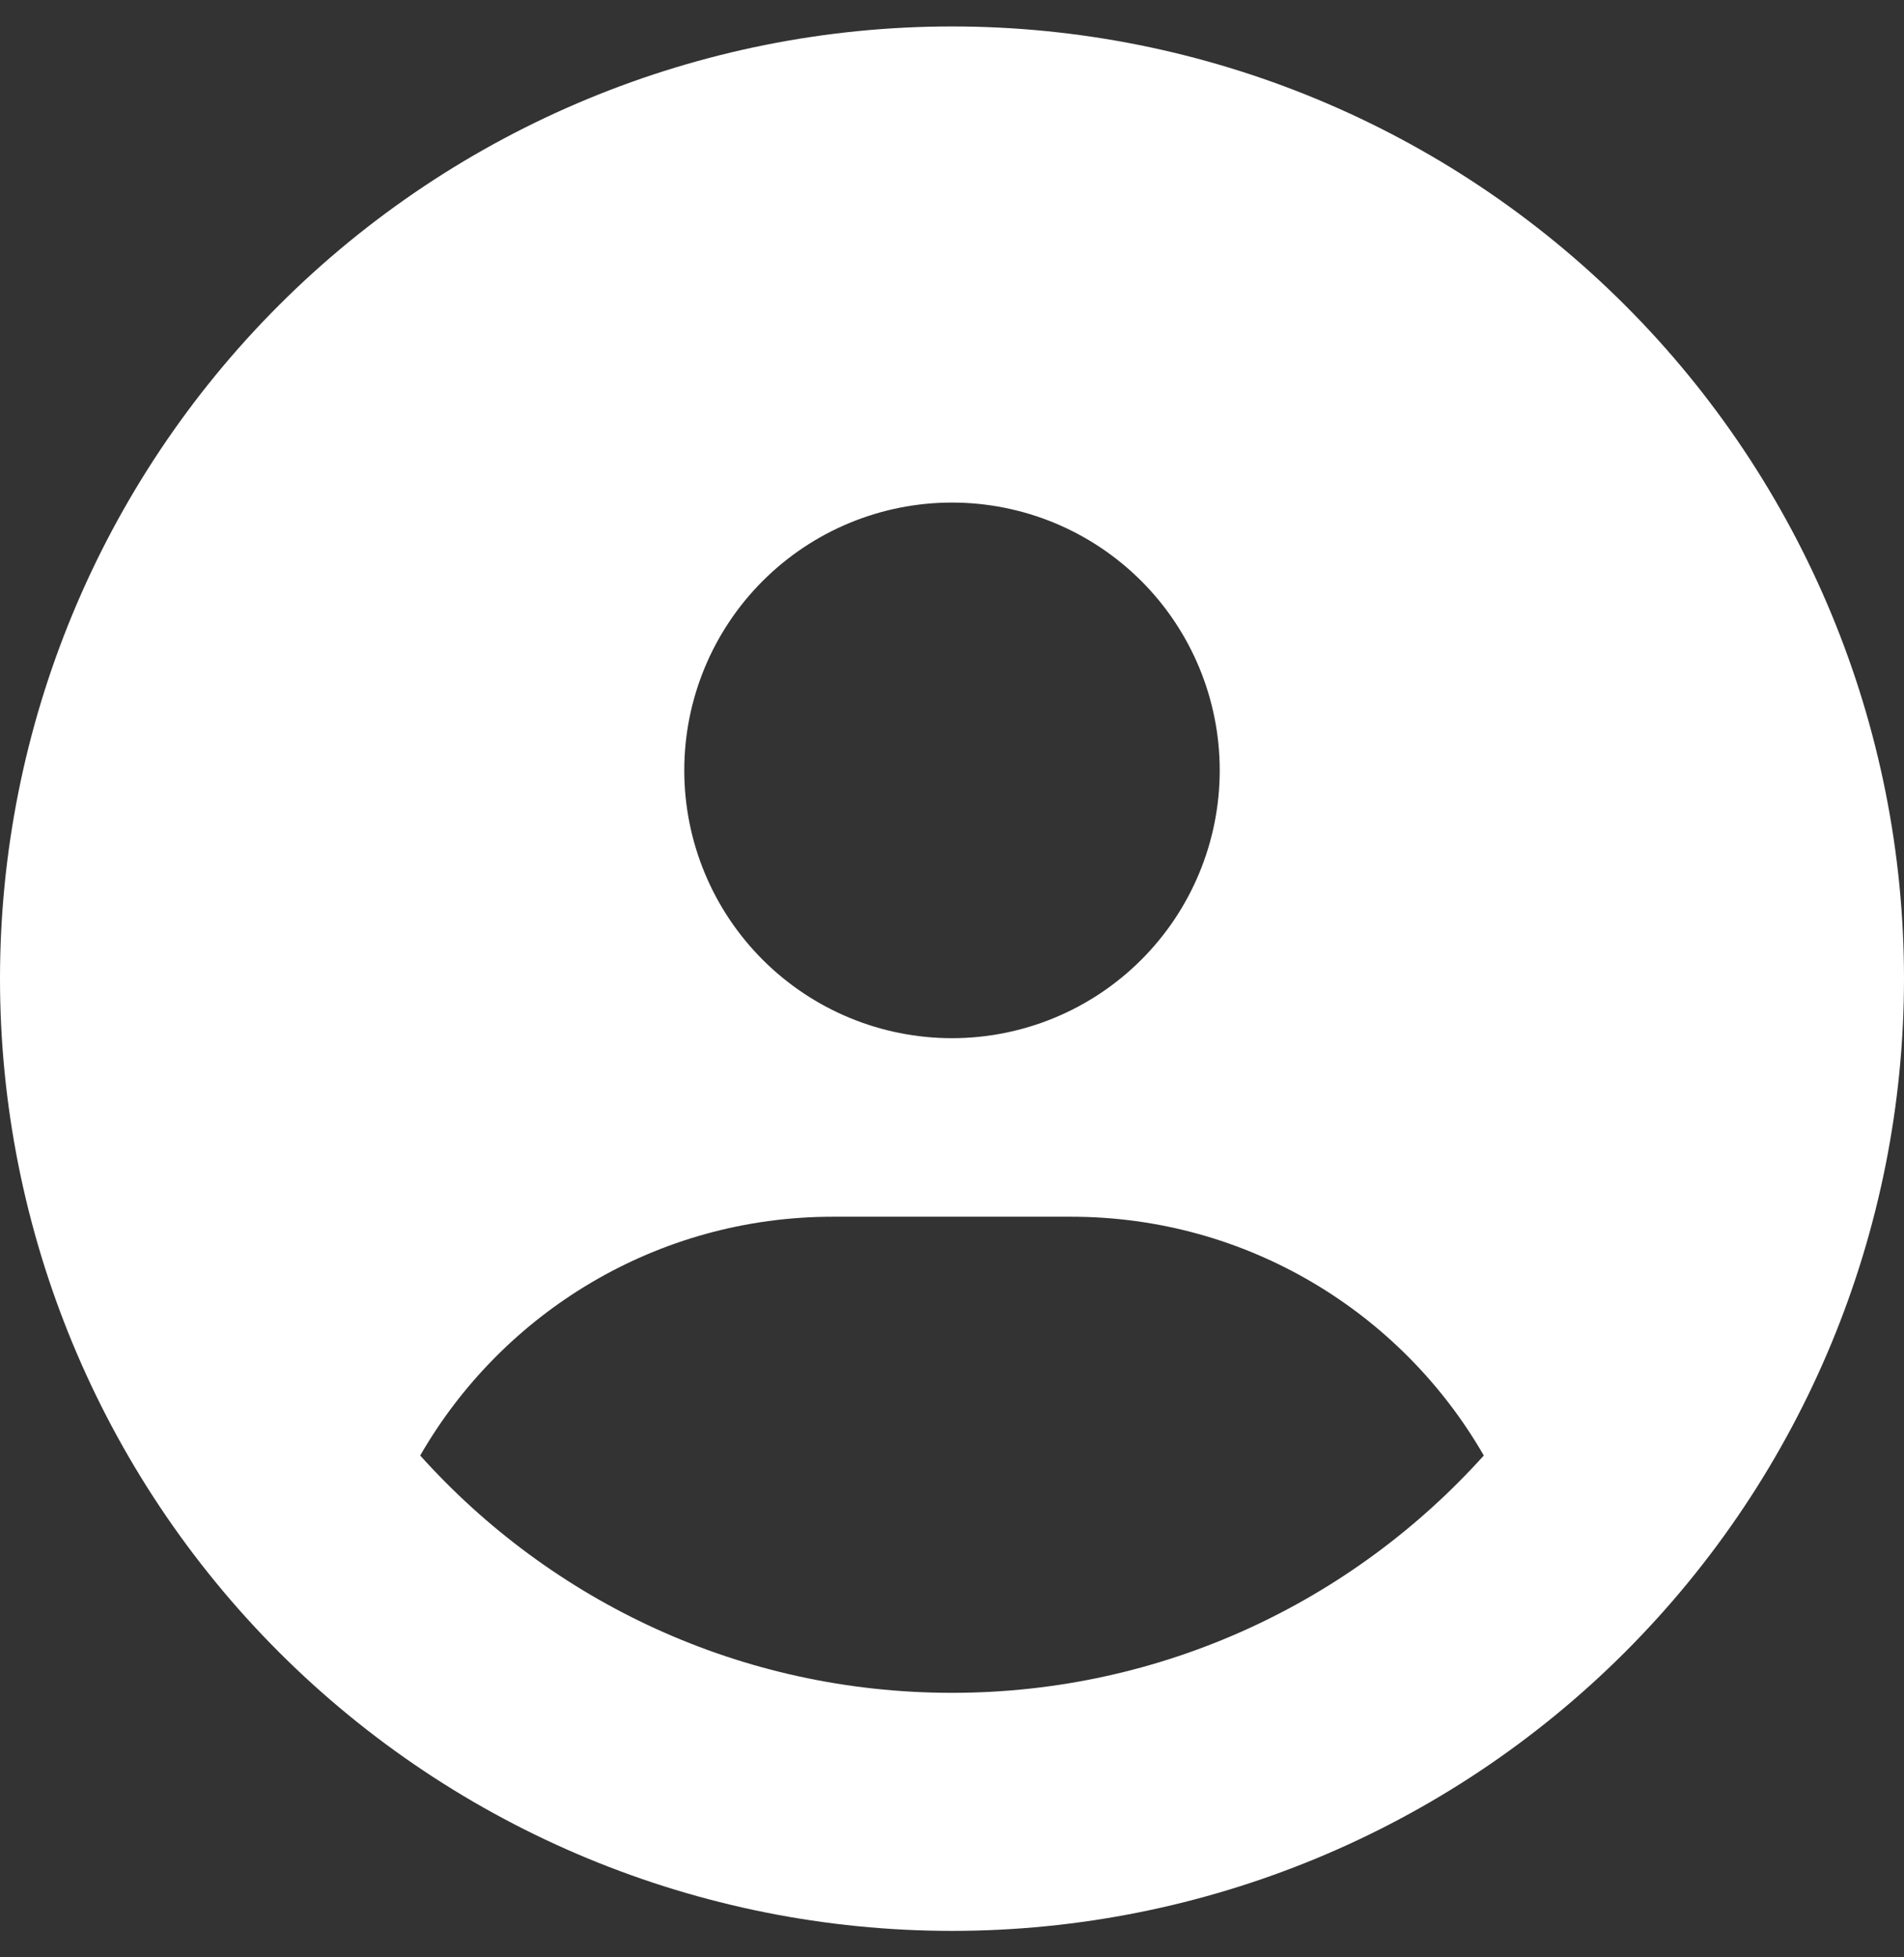 <svg width="36" height="37" viewBox="0 0 36 37" fill="none" xmlns="http://www.w3.org/2000/svg">
<rect x="0" y="0" width="36" height="37" fill="#333333" stroke="none"/>
<path d="M28.055 27.514C26.501 24.814 23.583 23 20.25 23H15.75C12.417 23 9.499 24.814 7.945 27.514C10.42 30.27 14.006 32 18 32C21.994 32 25.58 30.263 28.055 27.514ZM0 18.5C0 13.726 1.896 9.148 5.272 5.772C8.648 2.396 13.226 0.5 18 0.5C22.774 0.5 27.352 2.396 30.728 5.772C34.104 9.148 36 13.726 36 18.5C36 23.274 34.104 27.852 30.728 31.228C27.352 34.604 22.774 36.5 18 36.5C13.226 36.5 8.648 34.604 5.272 31.228C1.896 27.852 0 23.274 0 18.5ZM18 19.625C19.343 19.625 20.63 19.092 21.58 18.142C22.529 17.193 23.062 15.905 23.062 14.562C23.062 13.22 22.529 11.932 21.58 10.983C20.63 10.033 19.343 9.5 18 9.5C16.657 9.5 15.37 10.033 14.42 10.983C13.471 11.932 12.938 13.22 12.938 14.562C12.938 15.905 13.471 17.193 14.42 18.142C15.37 19.092 16.657 19.625 18 19.625Z" fill="white"/>
</svg>
